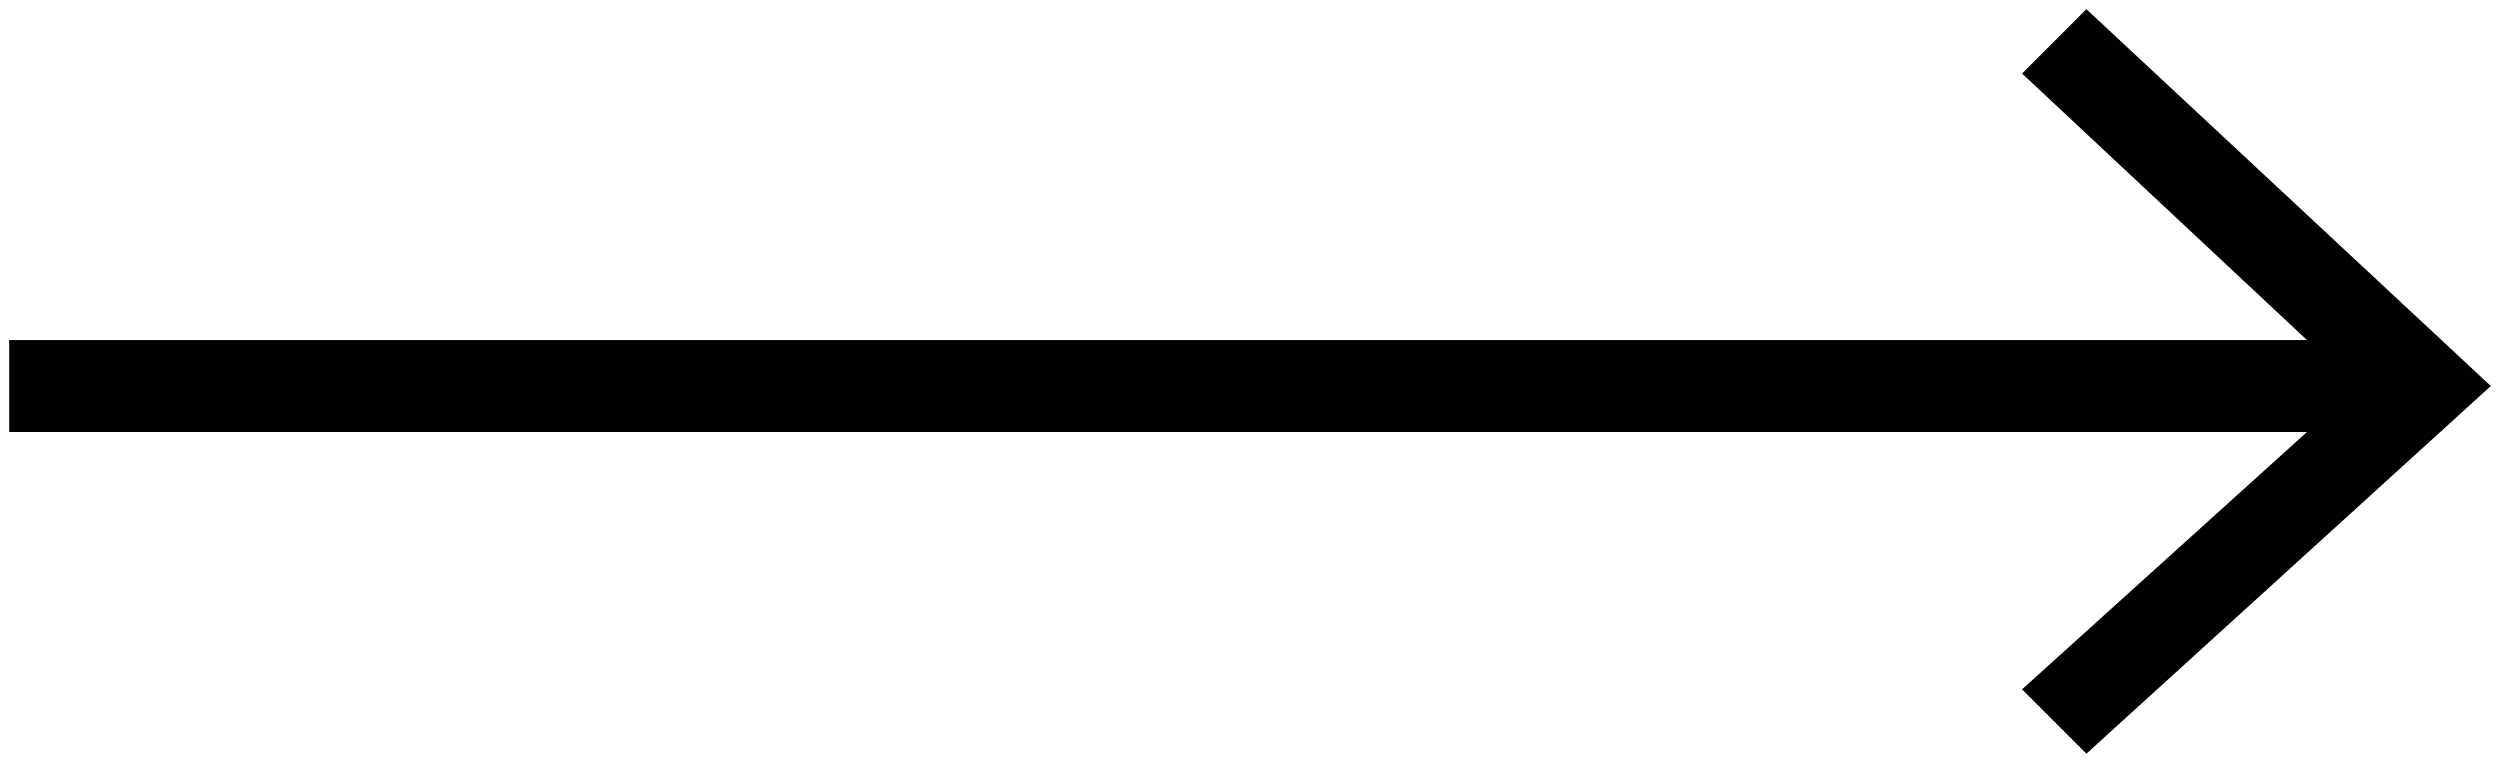 <?xml version="1.0" encoding="utf-8"?>
<!-- Generator: Adobe Illustrator 24.2.1, SVG Export Plug-In . SVG Version: 6.00 Build 0)  -->
<svg version="1.1" id="Layer_1" xmlns="http://www.w3.org/2000/svg" xmlns:xlink="http://www.w3.org/1999/xlink" x="0px" y="0px"
	 viewBox="0 0 27.2 8.3" style="enable-background:new 0 0 27.2 8.3;" xml:space="preserve">
<polygon points="22.7,0.1 22,0.8 25.1,3.7 0.1,3.7 0.1,4.7 25.1,4.7 22,7.5 22.7,8.2 27.1,4.2 "/>
</svg>

